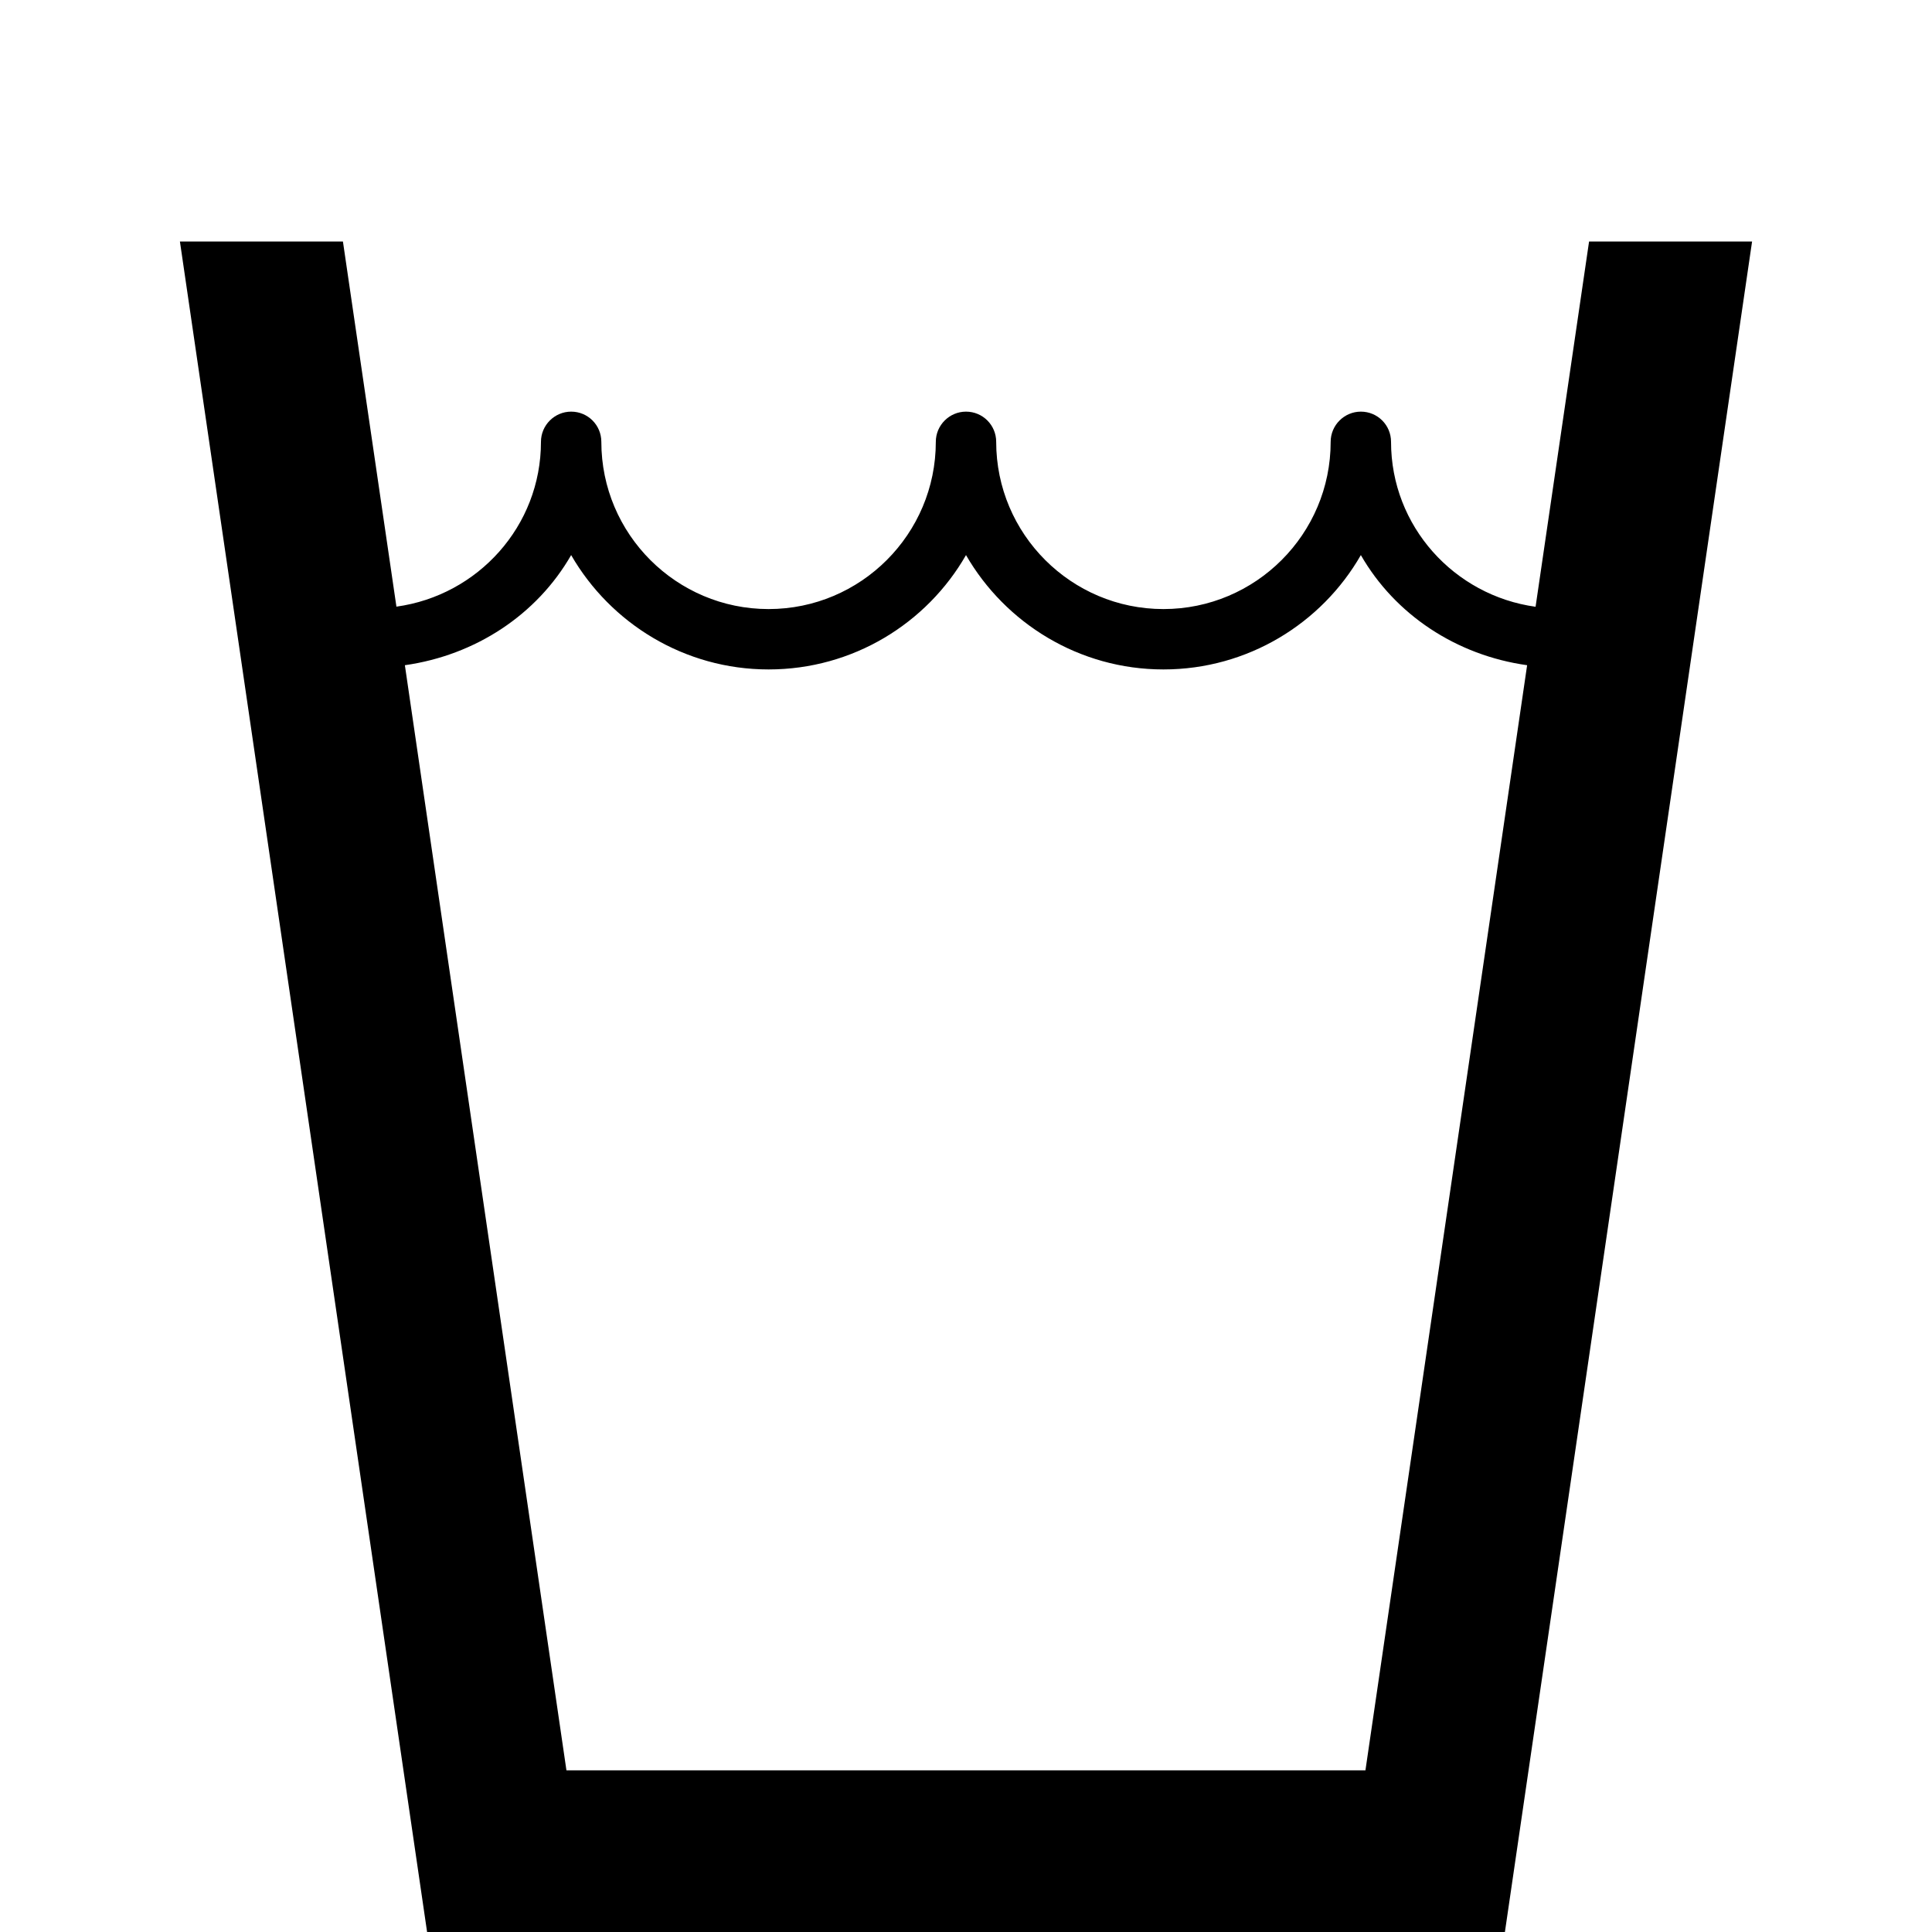 <svg width="96" xmlns="http://www.w3.org/2000/svg" height="96" viewBox="0 0 96 96" xmlns:xlink="http://www.w3.org/1999/xlink">
<path d="m78.96,12l-2.658,18.15c-4.044-.558-7.182-4.002-7.182-8.196 0-.828-.666-1.5-1.5-1.5-.822,0-1.5,.672-1.5,1.5 0,4.584-3.726,8.31-8.31,8.31s-8.31-3.726-8.31-8.31c0-.828-.666-1.5-1.5-1.5-.822,0-1.5,.672-1.5,1.5 0,4.584-3.726,8.31-8.31,8.31s-8.31-3.726-8.31-8.31c0-.828-.666-1.5-1.5-1.5-.822,0-1.5,.672-1.5,1.5 0,4.194-3.138,7.632-7.182,8.19l-2.658-18.144h-8.1l12.282,84h53.556l12.282-84h-8.1zm-11.112,75.966h-39.702l-8.028-54.912c3.516-.498 6.564-2.514 8.262-5.472 1.956,3.39 5.628,5.682 9.81,5.682 4.194,0 7.866-2.292 9.81-5.682 1.956,3.39 5.628,5.682 9.81,5.682 4.194,0 7.866-2.292 9.81-5.682 1.698,2.958 4.746,4.98 8.262,5.472l-8.034,54.912z"/>
</svg>
